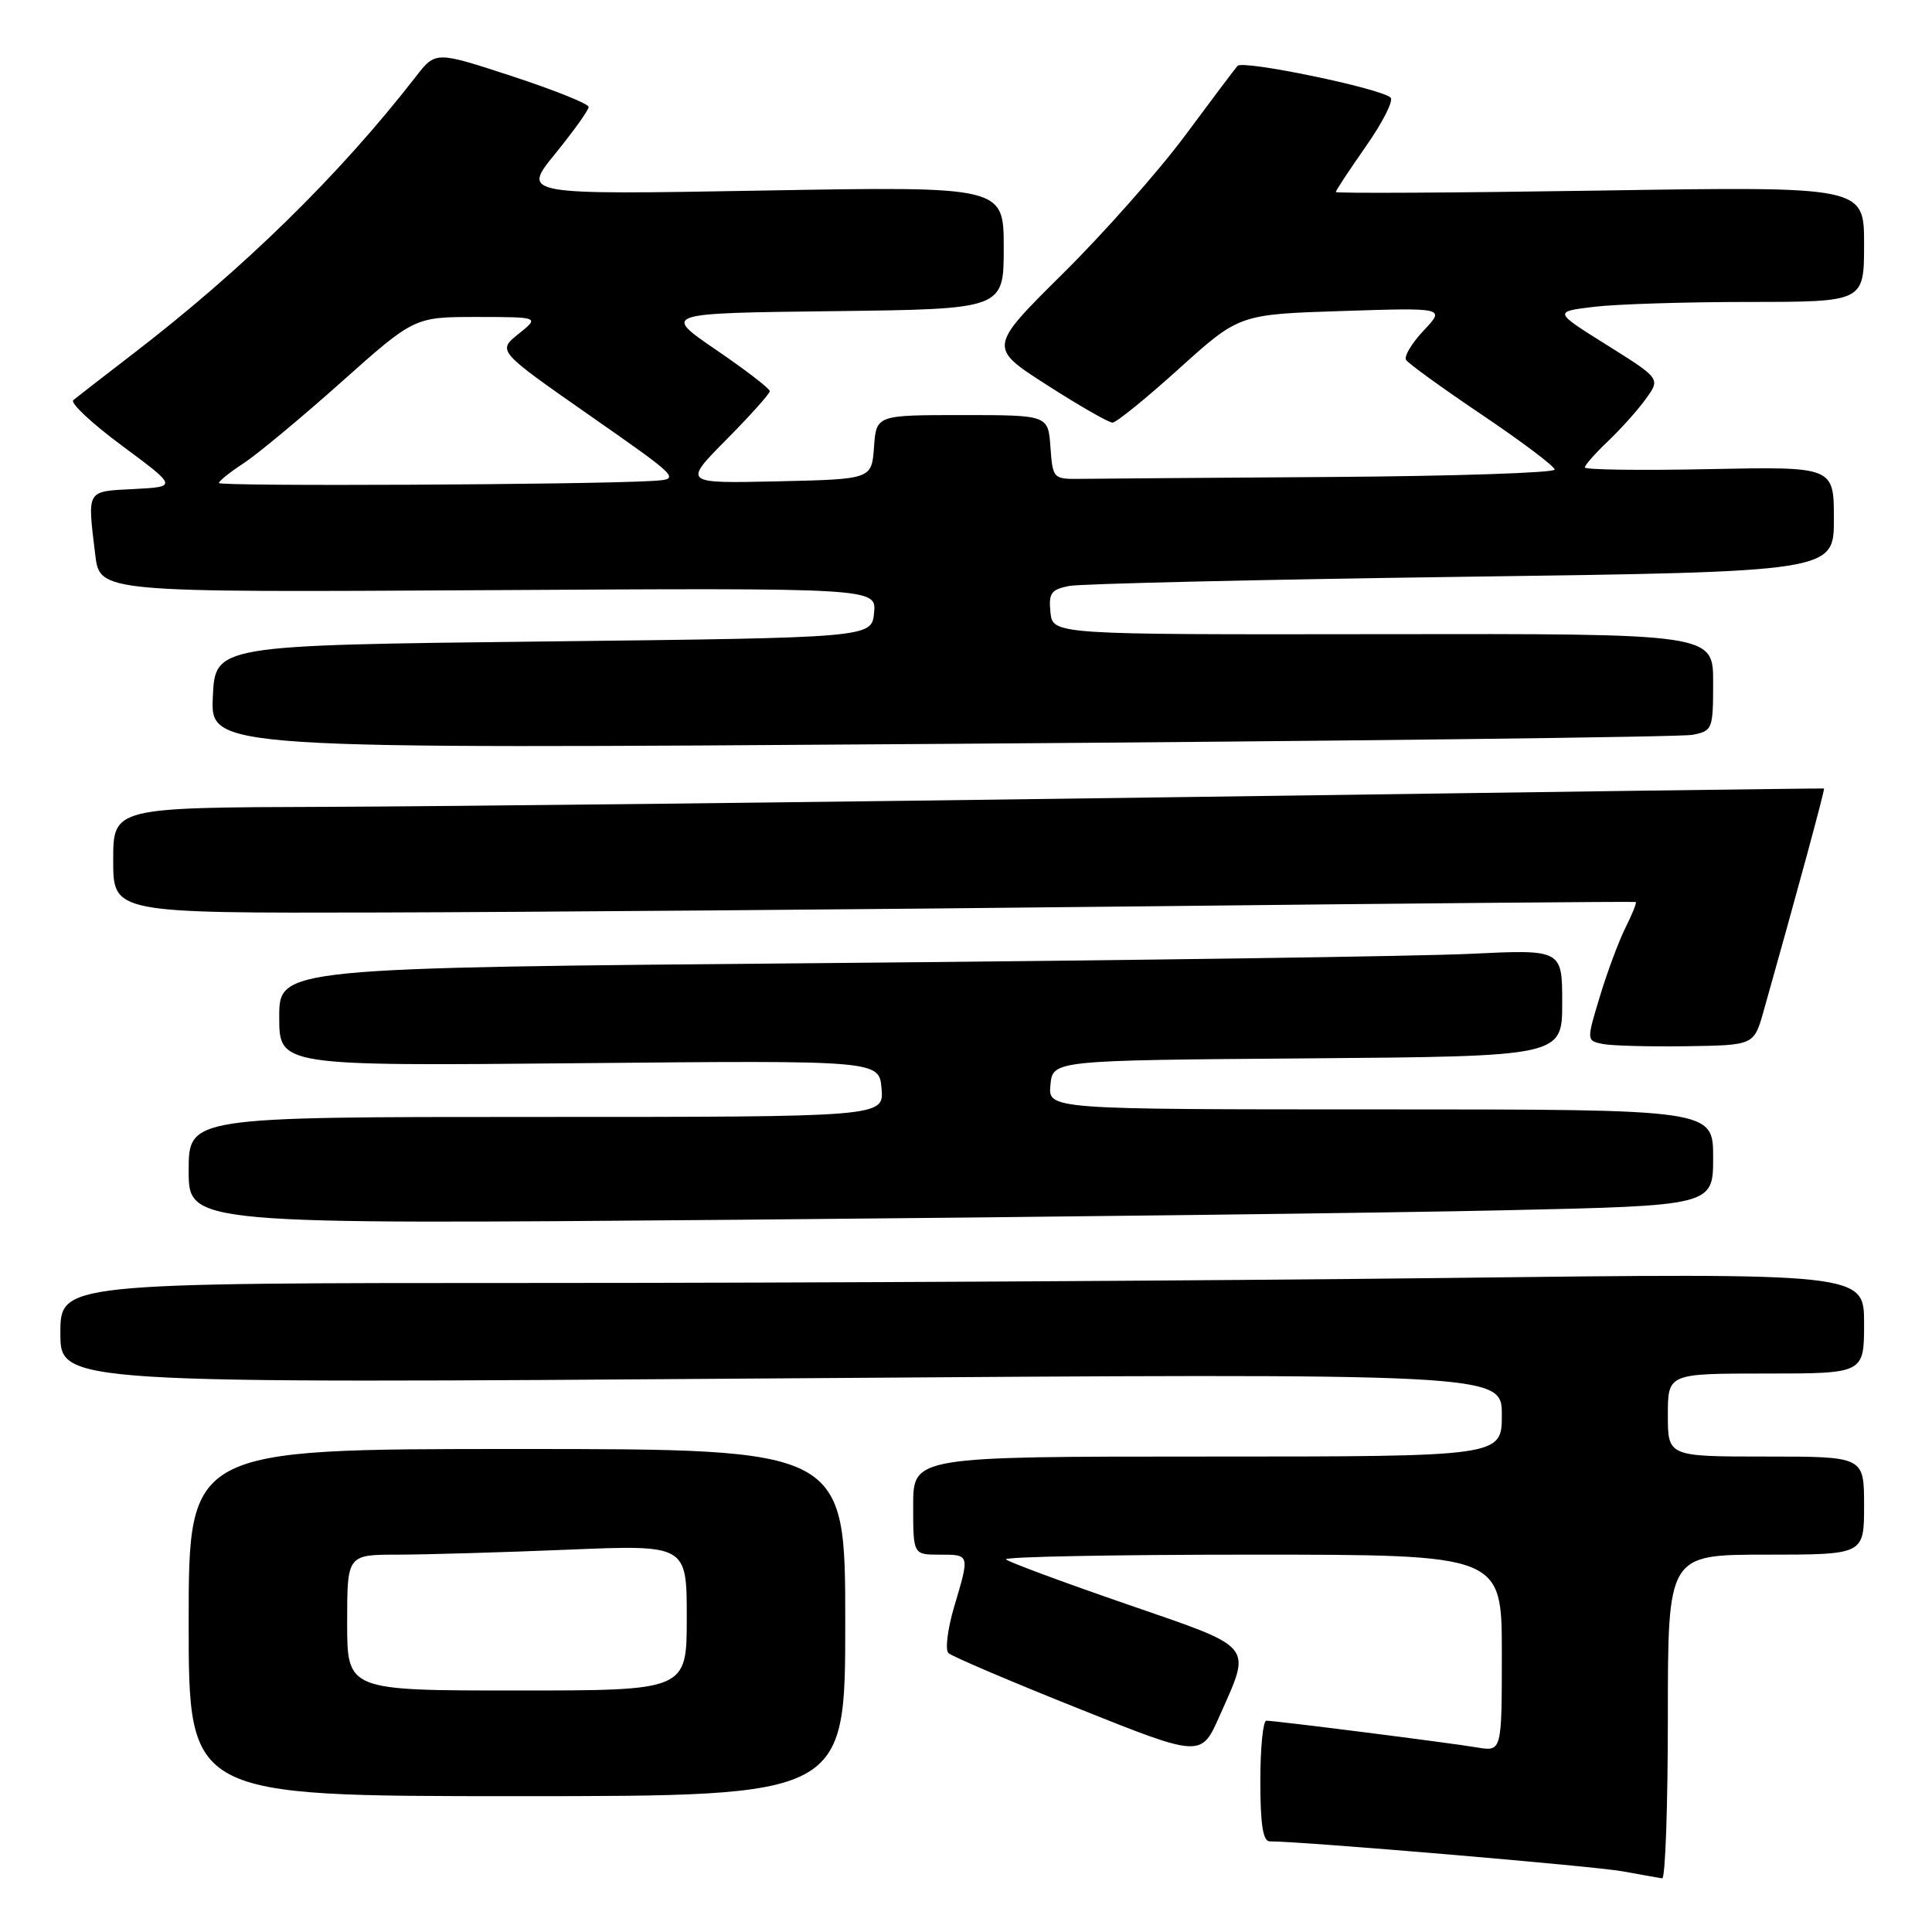 <?xml version="1.0" encoding="UTF-8" standalone="no"?>
<!DOCTYPE svg PUBLIC "-//W3C//DTD SVG 1.1//EN" "http://www.w3.org/Graphics/SVG/1.1/DTD/svg11.dtd" >
<svg xmlns="http://www.w3.org/2000/svg" xmlns:xlink="http://www.w3.org/1999/xlink" version="1.1" viewBox="0 0 256 256">
 <g >
 <path fill="currentColor"
d=" M 221.00 227.50 C 221.00 206.00 221.00 206.00 234.00 206.00 C 247.00 206.00 247.00 206.00 247.00 199.50 C 247.00 193.00 247.00 193.00 234.00 193.00 C 221.00 193.00 221.00 193.00 221.00 187.50 C 221.00 182.00 221.00 182.00 234.00 182.00 C 247.00 182.00 247.00 182.00 247.00 175.34 C 247.00 168.67 247.00 168.67 191.34 169.34 C 160.72 169.70 106.94 170.00 71.84 170.00 C 8.00 170.00 8.00 170.00 8.00 176.66 C 8.00 183.33 8.00 183.33 103.50 182.64 C 199.00 181.96 199.00 181.96 199.00 187.48 C 199.00 193.00 199.00 193.00 160.00 193.00 C 121.00 193.00 121.00 193.00 121.00 199.50 C 121.00 206.00 121.00 206.00 124.50 206.00 C 128.53 206.00 128.51 205.92 126.42 212.94 C 125.56 215.86 125.22 218.61 125.67 219.04 C 126.13 219.48 133.85 222.77 142.83 226.36 C 159.16 232.89 159.16 232.89 161.61 227.35 C 165.85 217.76 166.47 218.49 149.21 212.53 C 140.80 209.63 133.64 206.97 133.30 206.63 C 132.95 206.28 147.59 206.00 165.83 206.00 C 199.00 206.00 199.00 206.00 199.00 219.05 C 199.00 232.09 199.00 232.09 195.75 231.55 C 192.00 230.92 168.98 228.00 167.79 228.00 C 167.36 228.00 167.00 231.60 167.00 236.00 C 167.00 241.74 167.35 244.00 168.25 243.99 C 172.30 243.97 211.25 247.27 215.00 247.96 C 217.47 248.41 219.84 248.83 220.25 248.89 C 220.66 248.95 221.00 239.32 221.00 227.50 Z  M 112.00 215.00 C 112.00 192.00 112.00 192.00 68.50 192.00 C 25.00 192.00 25.00 192.00 25.00 215.00 C 25.00 238.00 25.00 238.00 68.50 238.00 C 112.00 238.00 112.00 238.00 112.00 215.00 Z  M 199.25 160.37 C 227.00 159.76 227.00 159.76 227.00 153.38 C 227.00 147.00 227.00 147.00 182.94 147.00 C 138.87 147.00 138.87 147.00 139.19 143.75 C 139.50 140.50 139.50 140.50 173.25 140.24 C 207.00 139.97 207.00 139.97 207.00 132.89 C 207.00 125.80 207.00 125.80 194.75 126.39 C 188.01 126.71 149.76 127.26 109.75 127.61 C 37.00 128.24 37.00 128.24 37.00 134.75 C 37.00 141.25 37.00 141.25 76.75 140.88 C 116.50 140.50 116.50 140.50 116.81 144.25 C 117.12 148.00 117.12 148.00 71.06 148.00 C 25.00 148.00 25.00 148.00 25.00 155.12 C 25.00 162.24 25.00 162.24 98.25 161.62 C 138.54 161.27 183.99 160.71 199.25 160.37 Z  M 233.68 134.00 C 237.93 118.96 241.85 104.53 241.69 104.48 C 241.58 104.44 203.25 104.95 156.50 105.62 C 109.75 106.28 58.79 106.86 43.25 106.91 C 15.00 107.00 15.00 107.00 15.00 114.00 C 15.00 121.00 15.00 121.00 50.25 120.91 C 69.64 120.86 114.97 120.50 151.00 120.10 C 187.03 119.70 216.61 119.44 216.75 119.52 C 216.89 119.61 216.28 121.14 215.38 122.93 C 214.49 124.72 212.96 128.82 211.99 132.04 C 210.22 137.89 210.22 137.89 212.36 138.33 C 213.54 138.57 218.53 138.70 223.45 138.63 C 232.41 138.50 232.41 138.50 233.68 134.00 Z  M 224.25 97.37 C 226.91 96.86 227.00 96.63 227.00 90.40 C 227.00 83.96 227.00 83.96 183.25 84.03 C 139.50 84.09 139.50 84.09 139.19 81.14 C 138.93 78.59 139.28 78.11 141.69 77.64 C 143.24 77.35 166.66 76.80 193.75 76.43 C 243.00 75.76 243.00 75.76 243.00 68.79 C 243.00 61.83 243.00 61.83 226.50 62.16 C 217.42 62.35 210.00 62.25 210.00 61.94 C 210.00 61.63 211.39 60.05 213.09 58.44 C 214.79 56.82 217.05 54.30 218.10 52.83 C 220.02 50.17 220.02 50.17 212.94 45.73 C 205.86 41.30 205.86 41.30 211.18 40.66 C 214.11 40.30 223.36 40.01 231.75 40.01 C 247.00 40.00 247.00 40.00 247.00 32.35 C 247.00 24.70 247.00 24.70 212.00 25.25 C 192.75 25.55 177.00 25.64 177.00 25.44 C 177.00 25.25 178.81 22.51 181.01 19.36 C 183.22 16.21 184.68 13.31 184.26 12.93 C 182.93 11.70 164.67 7.92 163.98 8.73 C 163.61 9.15 160.47 13.32 157.00 18.00 C 153.52 22.68 146.25 30.90 140.82 36.27 C 130.96 46.04 130.96 46.04 138.73 51.02 C 143.00 53.76 146.91 56.00 147.41 56.00 C 147.91 56.00 151.89 52.77 156.26 48.82 C 164.21 41.65 164.21 41.65 177.86 41.21 C 191.50 40.77 191.50 40.77 188.64 43.80 C 187.07 45.47 186.02 47.22 186.31 47.69 C 186.60 48.16 191.15 51.45 196.42 55.00 C 201.69 58.55 206.00 61.80 206.00 62.22 C 206.00 62.65 192.72 63.09 176.50 63.20 C 160.28 63.31 145.31 63.42 143.25 63.45 C 139.54 63.50 139.50 63.45 139.19 59.25 C 138.89 55.00 138.89 55.00 127.50 55.00 C 116.11 55.00 116.11 55.00 115.81 59.25 C 115.50 63.50 115.50 63.50 103.00 63.78 C 90.50 64.06 90.50 64.06 96.25 58.25 C 99.41 55.06 102.00 52.17 102.00 51.83 C 102.00 51.49 98.80 49.03 94.89 46.36 C 87.78 41.50 87.78 41.50 110.39 41.23 C 133.00 40.96 133.00 40.96 133.00 32.83 C 133.00 24.69 133.00 24.69 101.07 25.25 C 69.13 25.81 69.13 25.81 73.57 20.37 C 76.00 17.37 78.00 14.59 78.00 14.17 C 78.00 13.76 73.44 11.93 67.86 10.10 C 57.72 6.78 57.72 6.78 55.11 10.14 C 44.99 23.18 32.27 35.64 17.50 46.98 C 13.65 49.94 10.14 52.66 9.71 53.02 C 9.27 53.39 12.19 56.12 16.21 59.09 C 23.50 64.50 23.50 64.50 17.75 64.80 C 11.37 65.13 11.57 64.79 12.62 73.50 C 13.22 78.50 13.22 78.50 64.68 78.20 C 116.13 77.90 116.13 77.90 115.82 81.20 C 115.50 84.50 115.50 84.50 72.00 85.00 C 28.50 85.50 28.50 85.50 28.20 92.37 C 27.90 99.25 27.90 99.25 124.70 98.57 C 177.94 98.20 222.74 97.66 224.25 97.37 Z  M 46.00 215.00 C 46.00 206.00 46.00 206.00 52.75 206.00 C 56.46 205.99 66.59 205.70 75.25 205.34 C 91.00 204.69 91.00 204.69 91.00 214.34 C 91.00 224.00 91.00 224.00 68.50 224.00 C 46.00 224.00 46.00 224.00 46.00 215.00 Z  M 29.01 64.00 C 29.02 63.73 30.48 62.55 32.26 61.40 C 34.04 60.24 39.87 55.40 45.20 50.65 C 54.90 42.00 54.90 42.00 63.20 42.00 C 71.50 42.01 71.50 42.01 68.70 44.25 C 65.90 46.50 65.90 46.50 78.07 55.00 C 90.24 63.50 90.24 63.50 86.37 63.73 C 77.79 64.23 29.00 64.47 29.01 64.00 Z "/>
</g>
</svg>